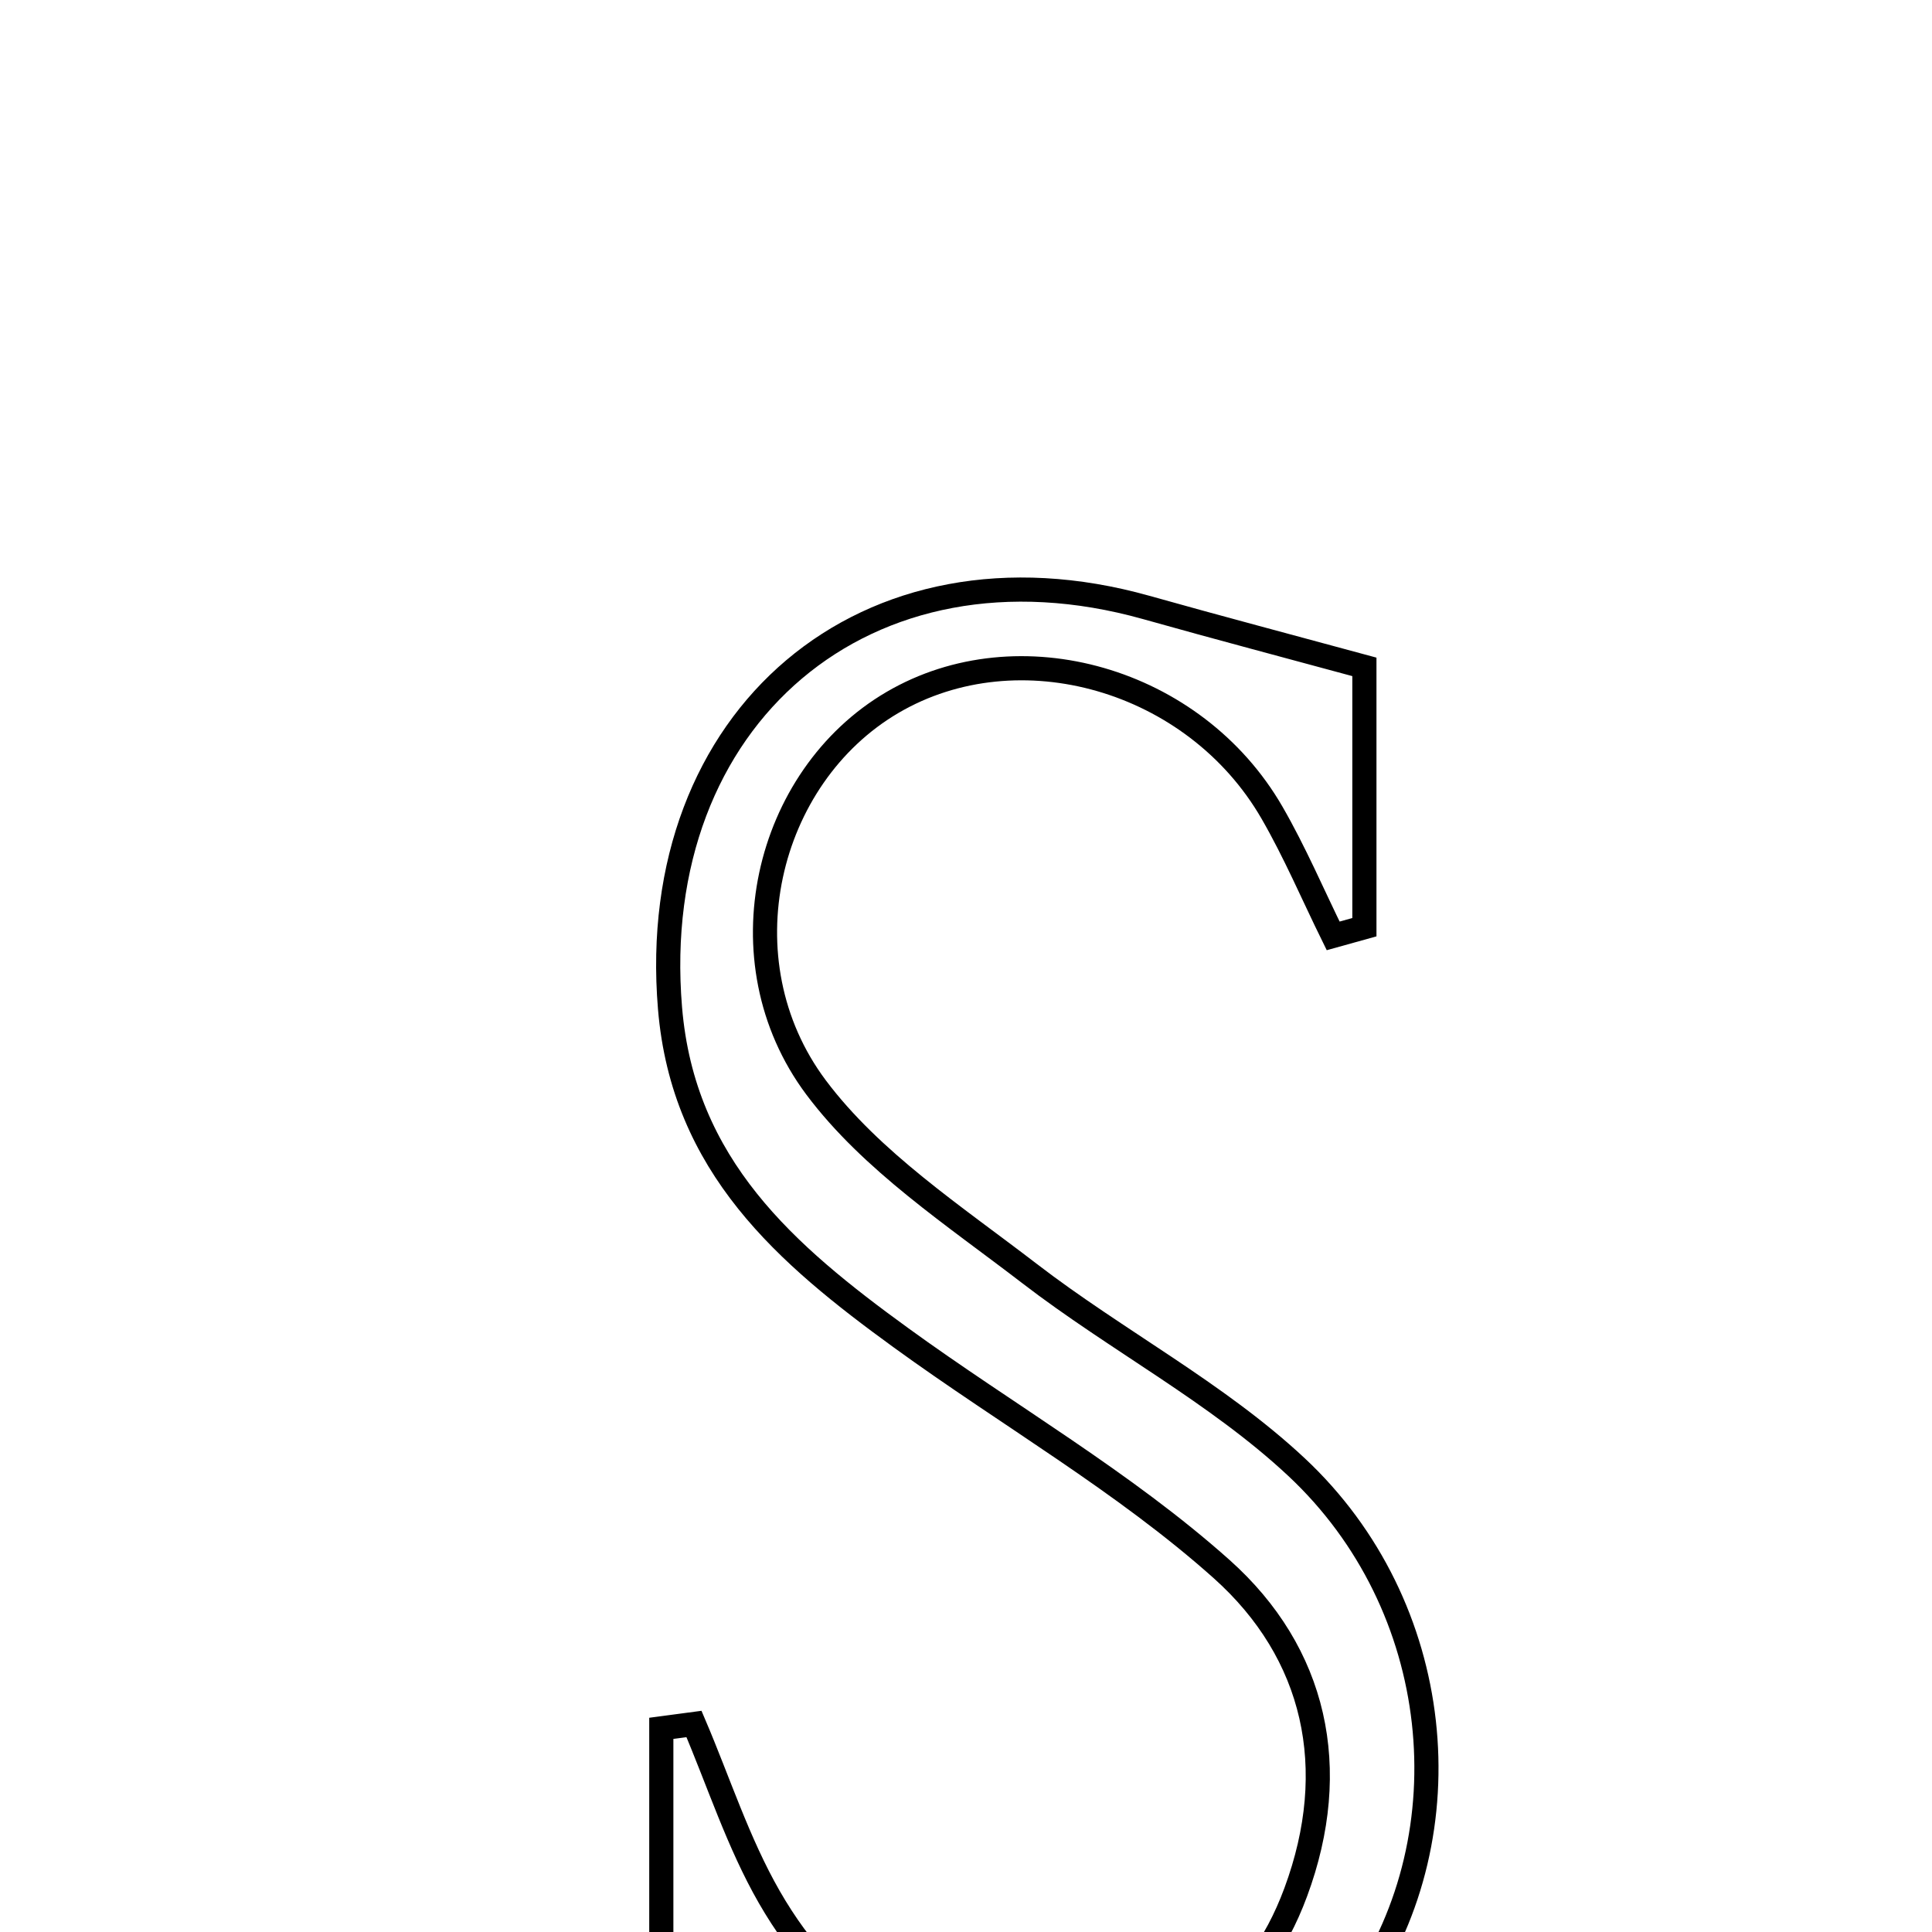 <svg xmlns="http://www.w3.org/2000/svg" viewBox="0.0 0.0 24.0 24.0" height="200px" width="200px"><path fill="none" stroke="black" stroke-width=".3" stroke-opacity="1.0"  filling="0" d="M14.239 7.546 C15.134 7.798 16.033 8.035 16.949 8.284 C16.949 9.266 16.949 10.392 16.949 11.518 C16.82 11.554 16.691 11.59 16.561 11.626 C16.309 11.114 16.085 10.586 15.8 10.093 C14.839 8.431 12.656 7.807 11.087 8.726 C9.509 9.65 8.958 11.931 10.137 13.508 C10.825 14.427 11.859 15.105 12.79 15.821 C13.872 16.653 15.115 17.299 16.104 18.223 C17.952 19.95 18.218 22.773 16.885 24.723 C15.664 26.508 13.066 27.019 10.704 26.019 C9.984 25.714 9.296 24.313 8.215 26.45 C8.215 24.235 8.215 22.852 8.215 21.47 C8.35 21.452 8.486 21.434 8.621 21.416 C8.928 22.135 9.169 22.891 9.556 23.565 C10.344 24.936 11.512 25.654 13.166 25.551 C14.593 25.462 15.593 24.865 16.096 23.506 C16.666 21.967 16.342 20.534 15.176 19.492 C13.961 18.407 12.518 17.581 11.192 16.618 C9.771 15.586 8.486 14.489 8.323 12.522 C8.023 8.911 10.765 6.571 14.239 7.546"></path></svg>
